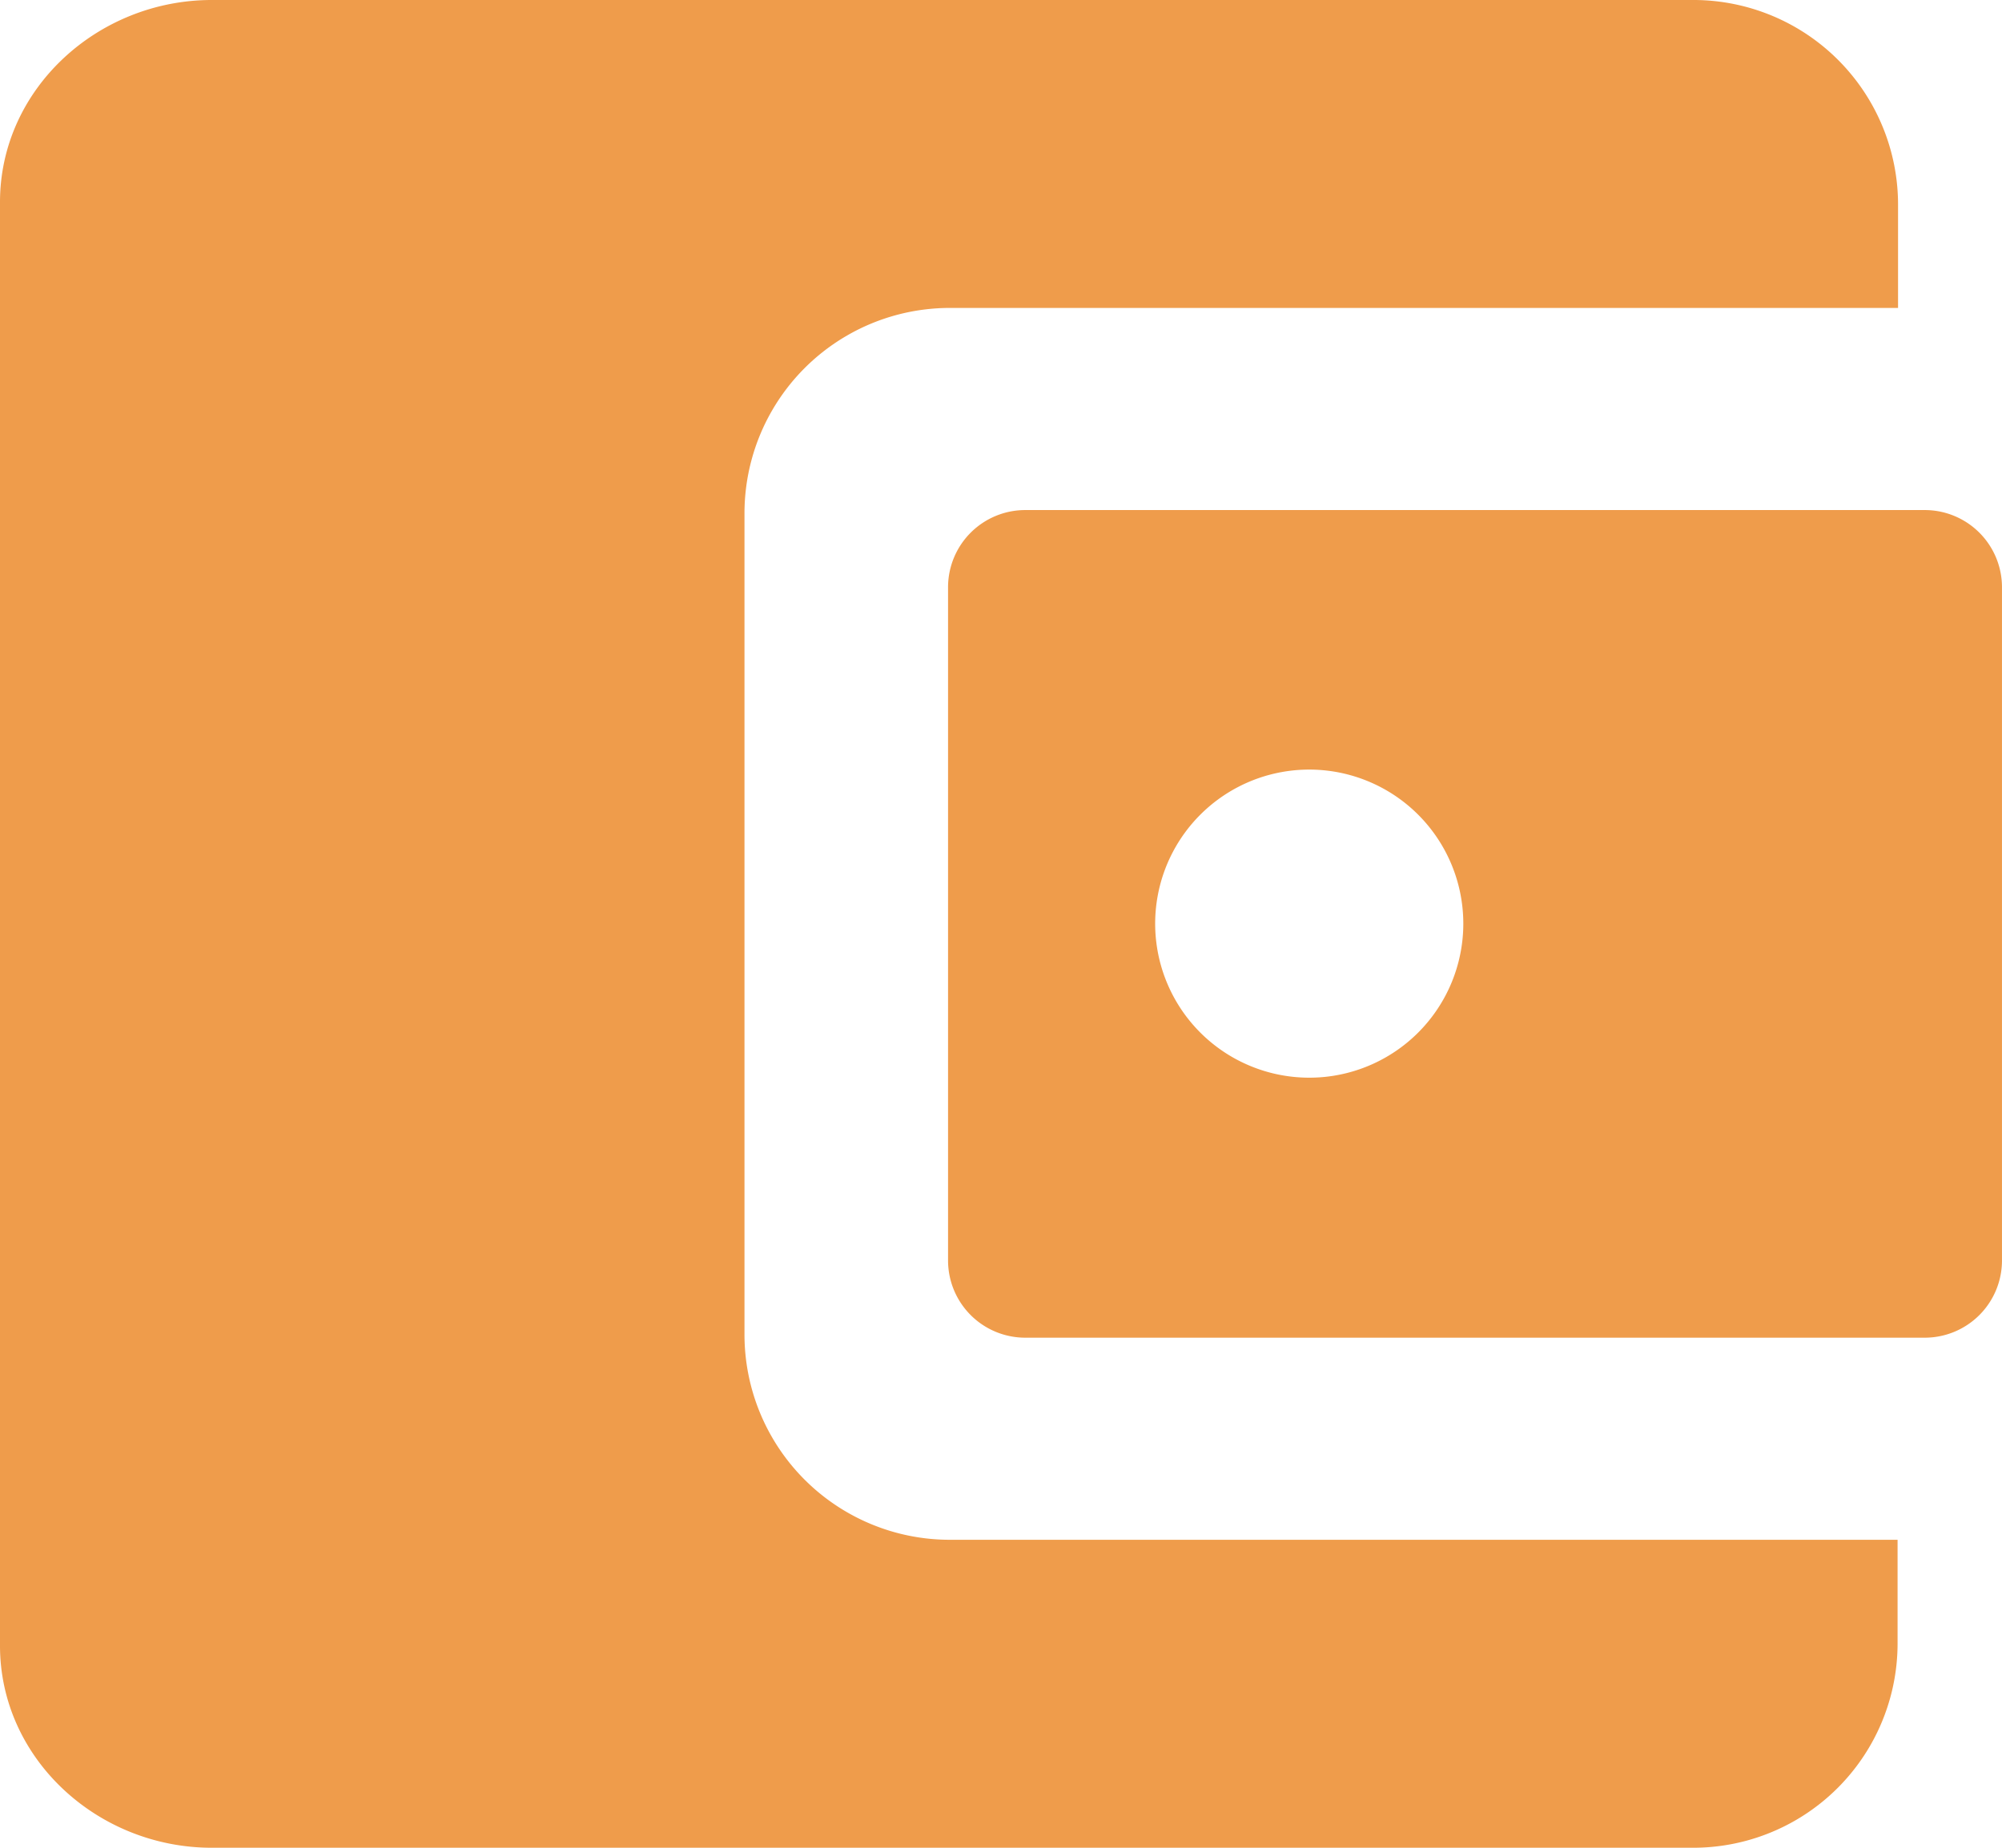 <svg xmlns="http://www.w3.org/2000/svg" width="125.667" height="116" viewBox="0 0 125.667 116"><defs><style>.a{fill:#ef9c4b;}</style></defs><g transform="translate(-48 -64)"><path class="a" d="M94.732,147.768V96.232a12.892,12.892,0,0,1,12.9-12.9h59.51V76.9A12.847,12.847,0,0,0,154.364,64H61.292C54.132,64,48,69.589,48,76.688v90.625C48,174.411,54.132,180,61.292,180h93.042a12.828,12.828,0,0,0,12.778-12.9v-6.434H107.6A12.886,12.886,0,0,1,94.732,147.768Z" transform="translate(0)"/><path class="a" d="M245,174.833v42.292a4.848,4.848,0,0,0,4.833,4.833h56.49a4.848,4.848,0,0,0,4.833-4.833V174.833A4.848,4.848,0,0,0,306.323,170h-56.49A4.848,4.848,0,0,0,245,174.833Zm23.291,30.782a9.671,9.671,0,1,1,9.032-9.032A9.672,9.672,0,0,1,268.291,205.616Z" transform="translate(-137.49 -73.979)"/></g></svg>
